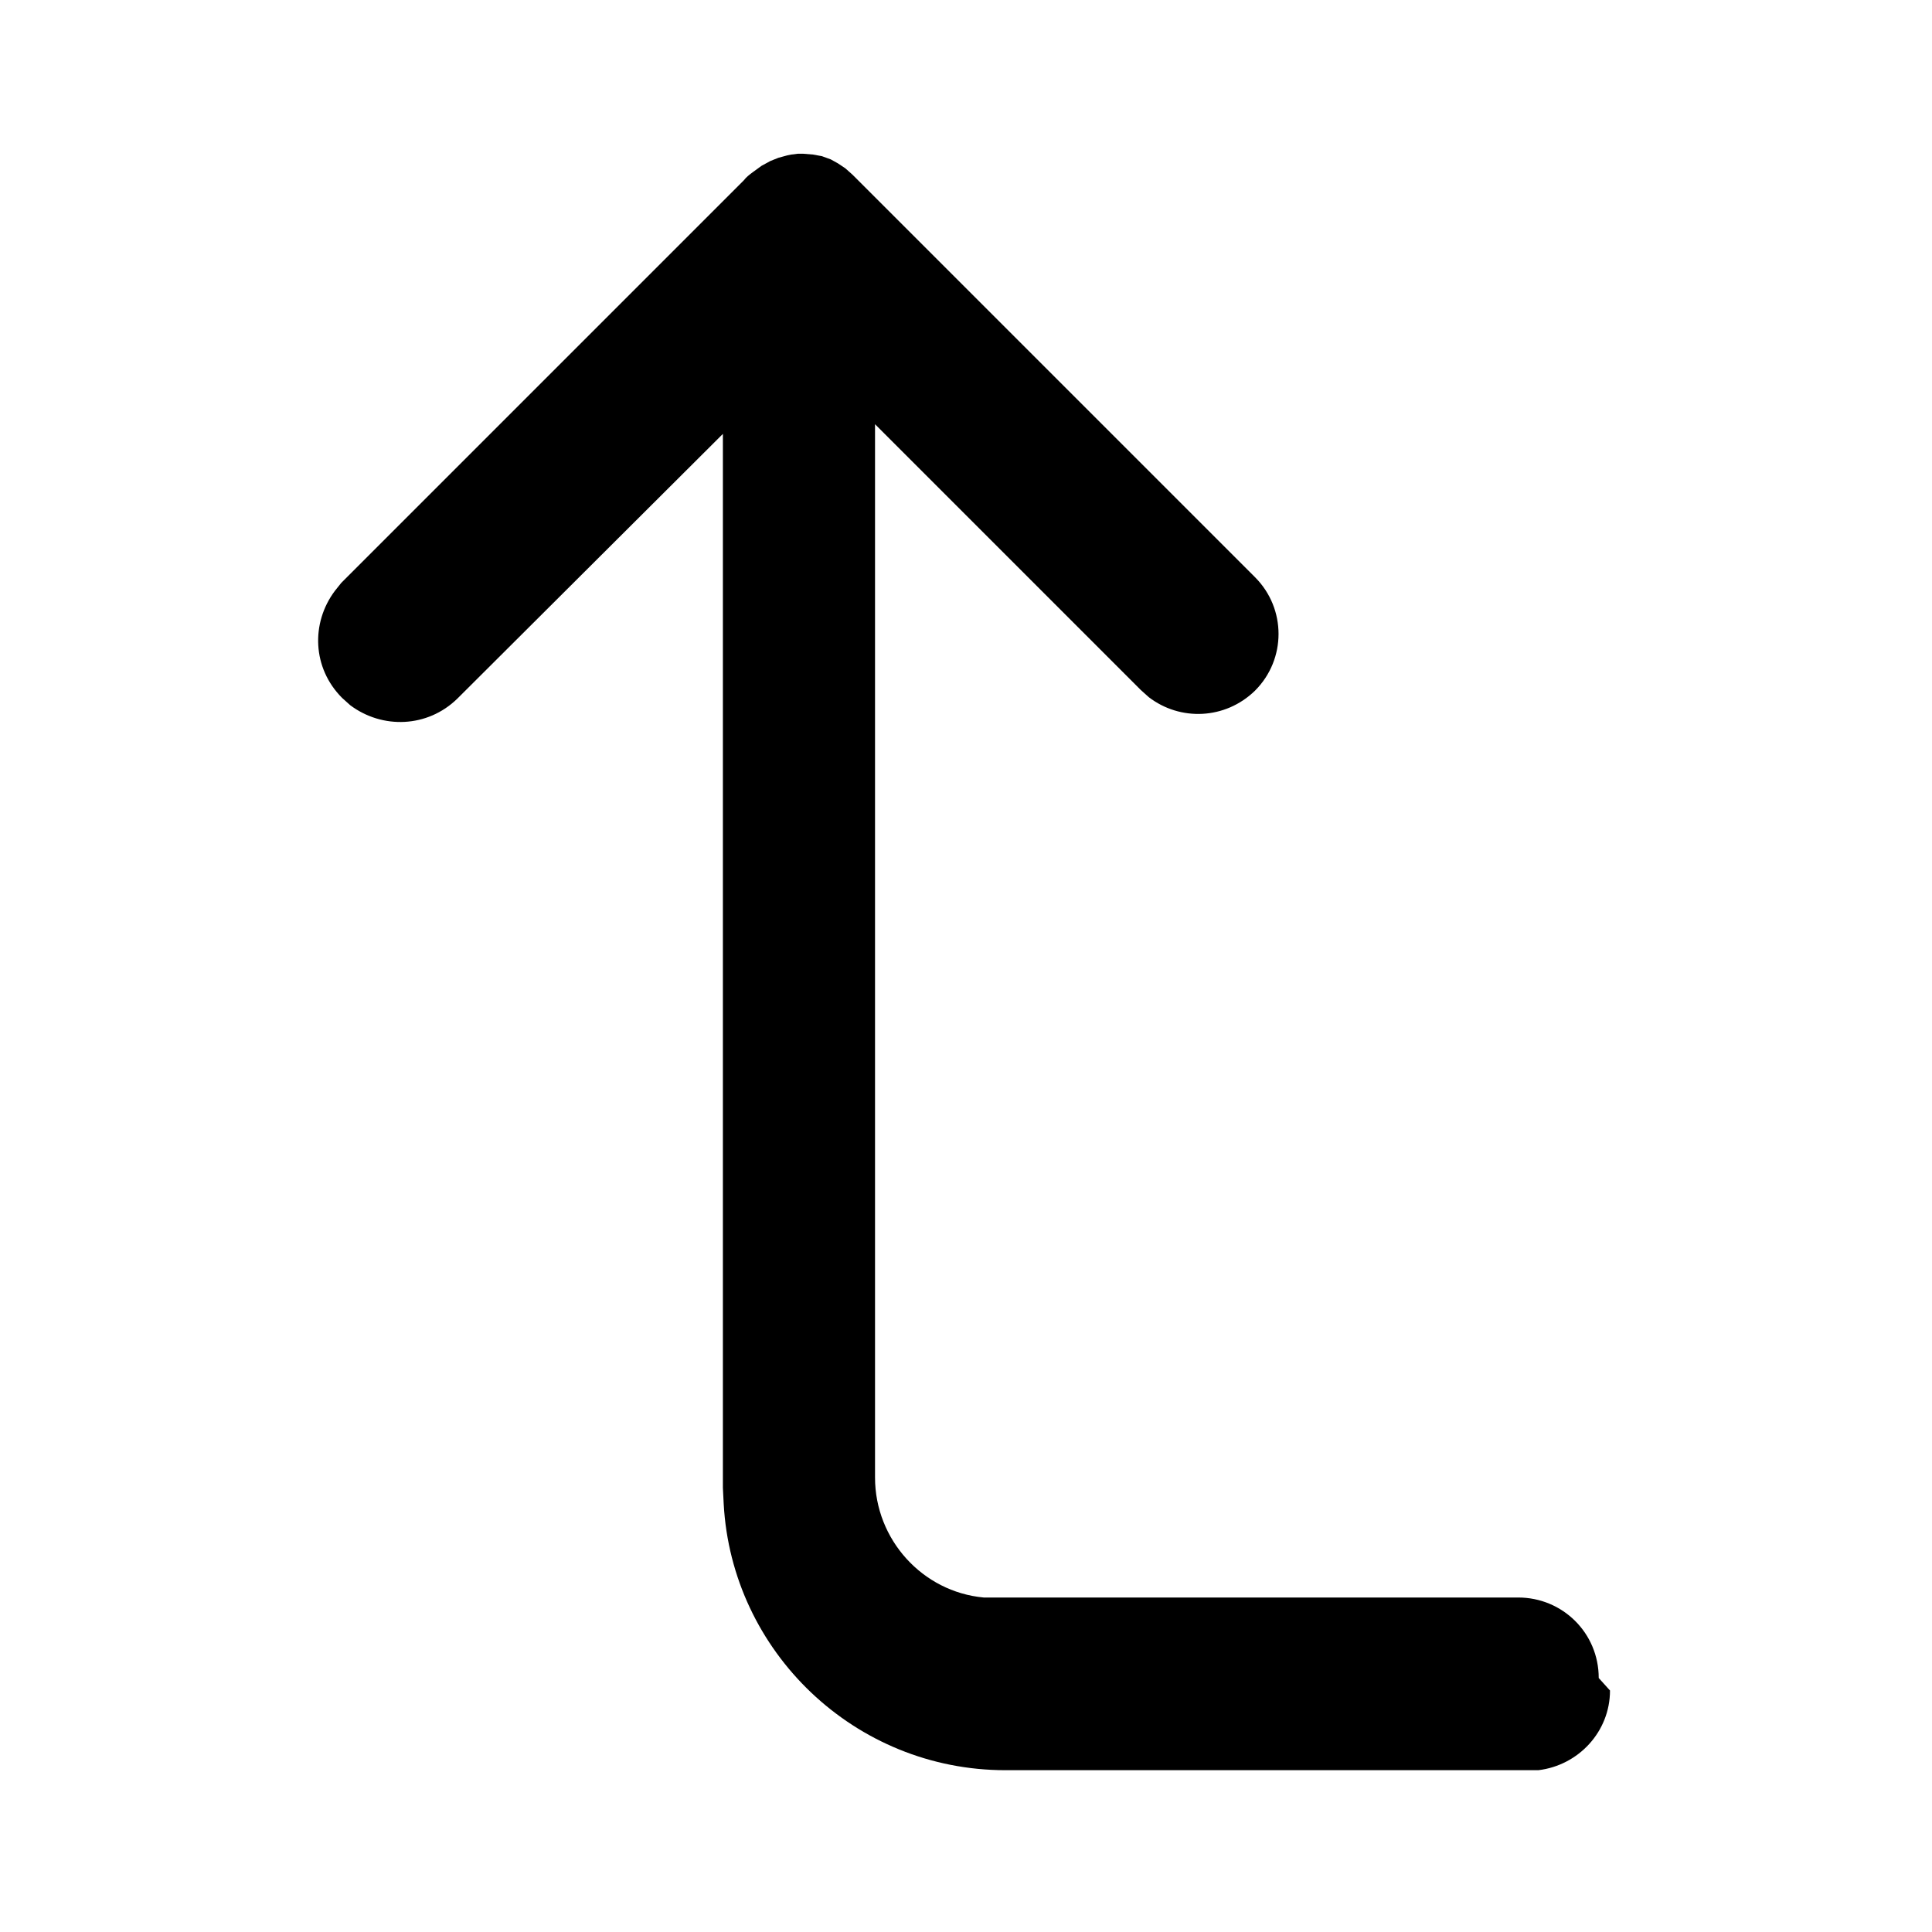 <svg viewBox="0 0 24 24" xmlns="http://www.w3.org/2000/svg"><path fill="currentColor" d="M20 21c0 .51-.39.93-.89.99l-.12 0h-6.5c-1.87 0-3.4-1.47-3.5-3.308l-.01-.2V5.39l-3.3 3.29c-.37.36-.93.38-1.33.08l-.1-.09c-.37-.37-.39-.93-.09-1.33l.08-.1 5-5c.03-.04.07-.07.11-.1l.11-.08L9.57 2l.1-.04 .11-.03 .05-.01 .08-.01 .07 0 .12.01 .11.02 .11.04 .09.05 .09.06 .09.08 5 5c.39.39.39 1.02 0 1.41 -.37.36-.93.38-1.32.08l-.1-.09 -3.3-3.3v13.085c0 .77.59 1.42 1.35 1.49l.14 0h6.5c.55 0 1 .44 1 1Z"/></svg>